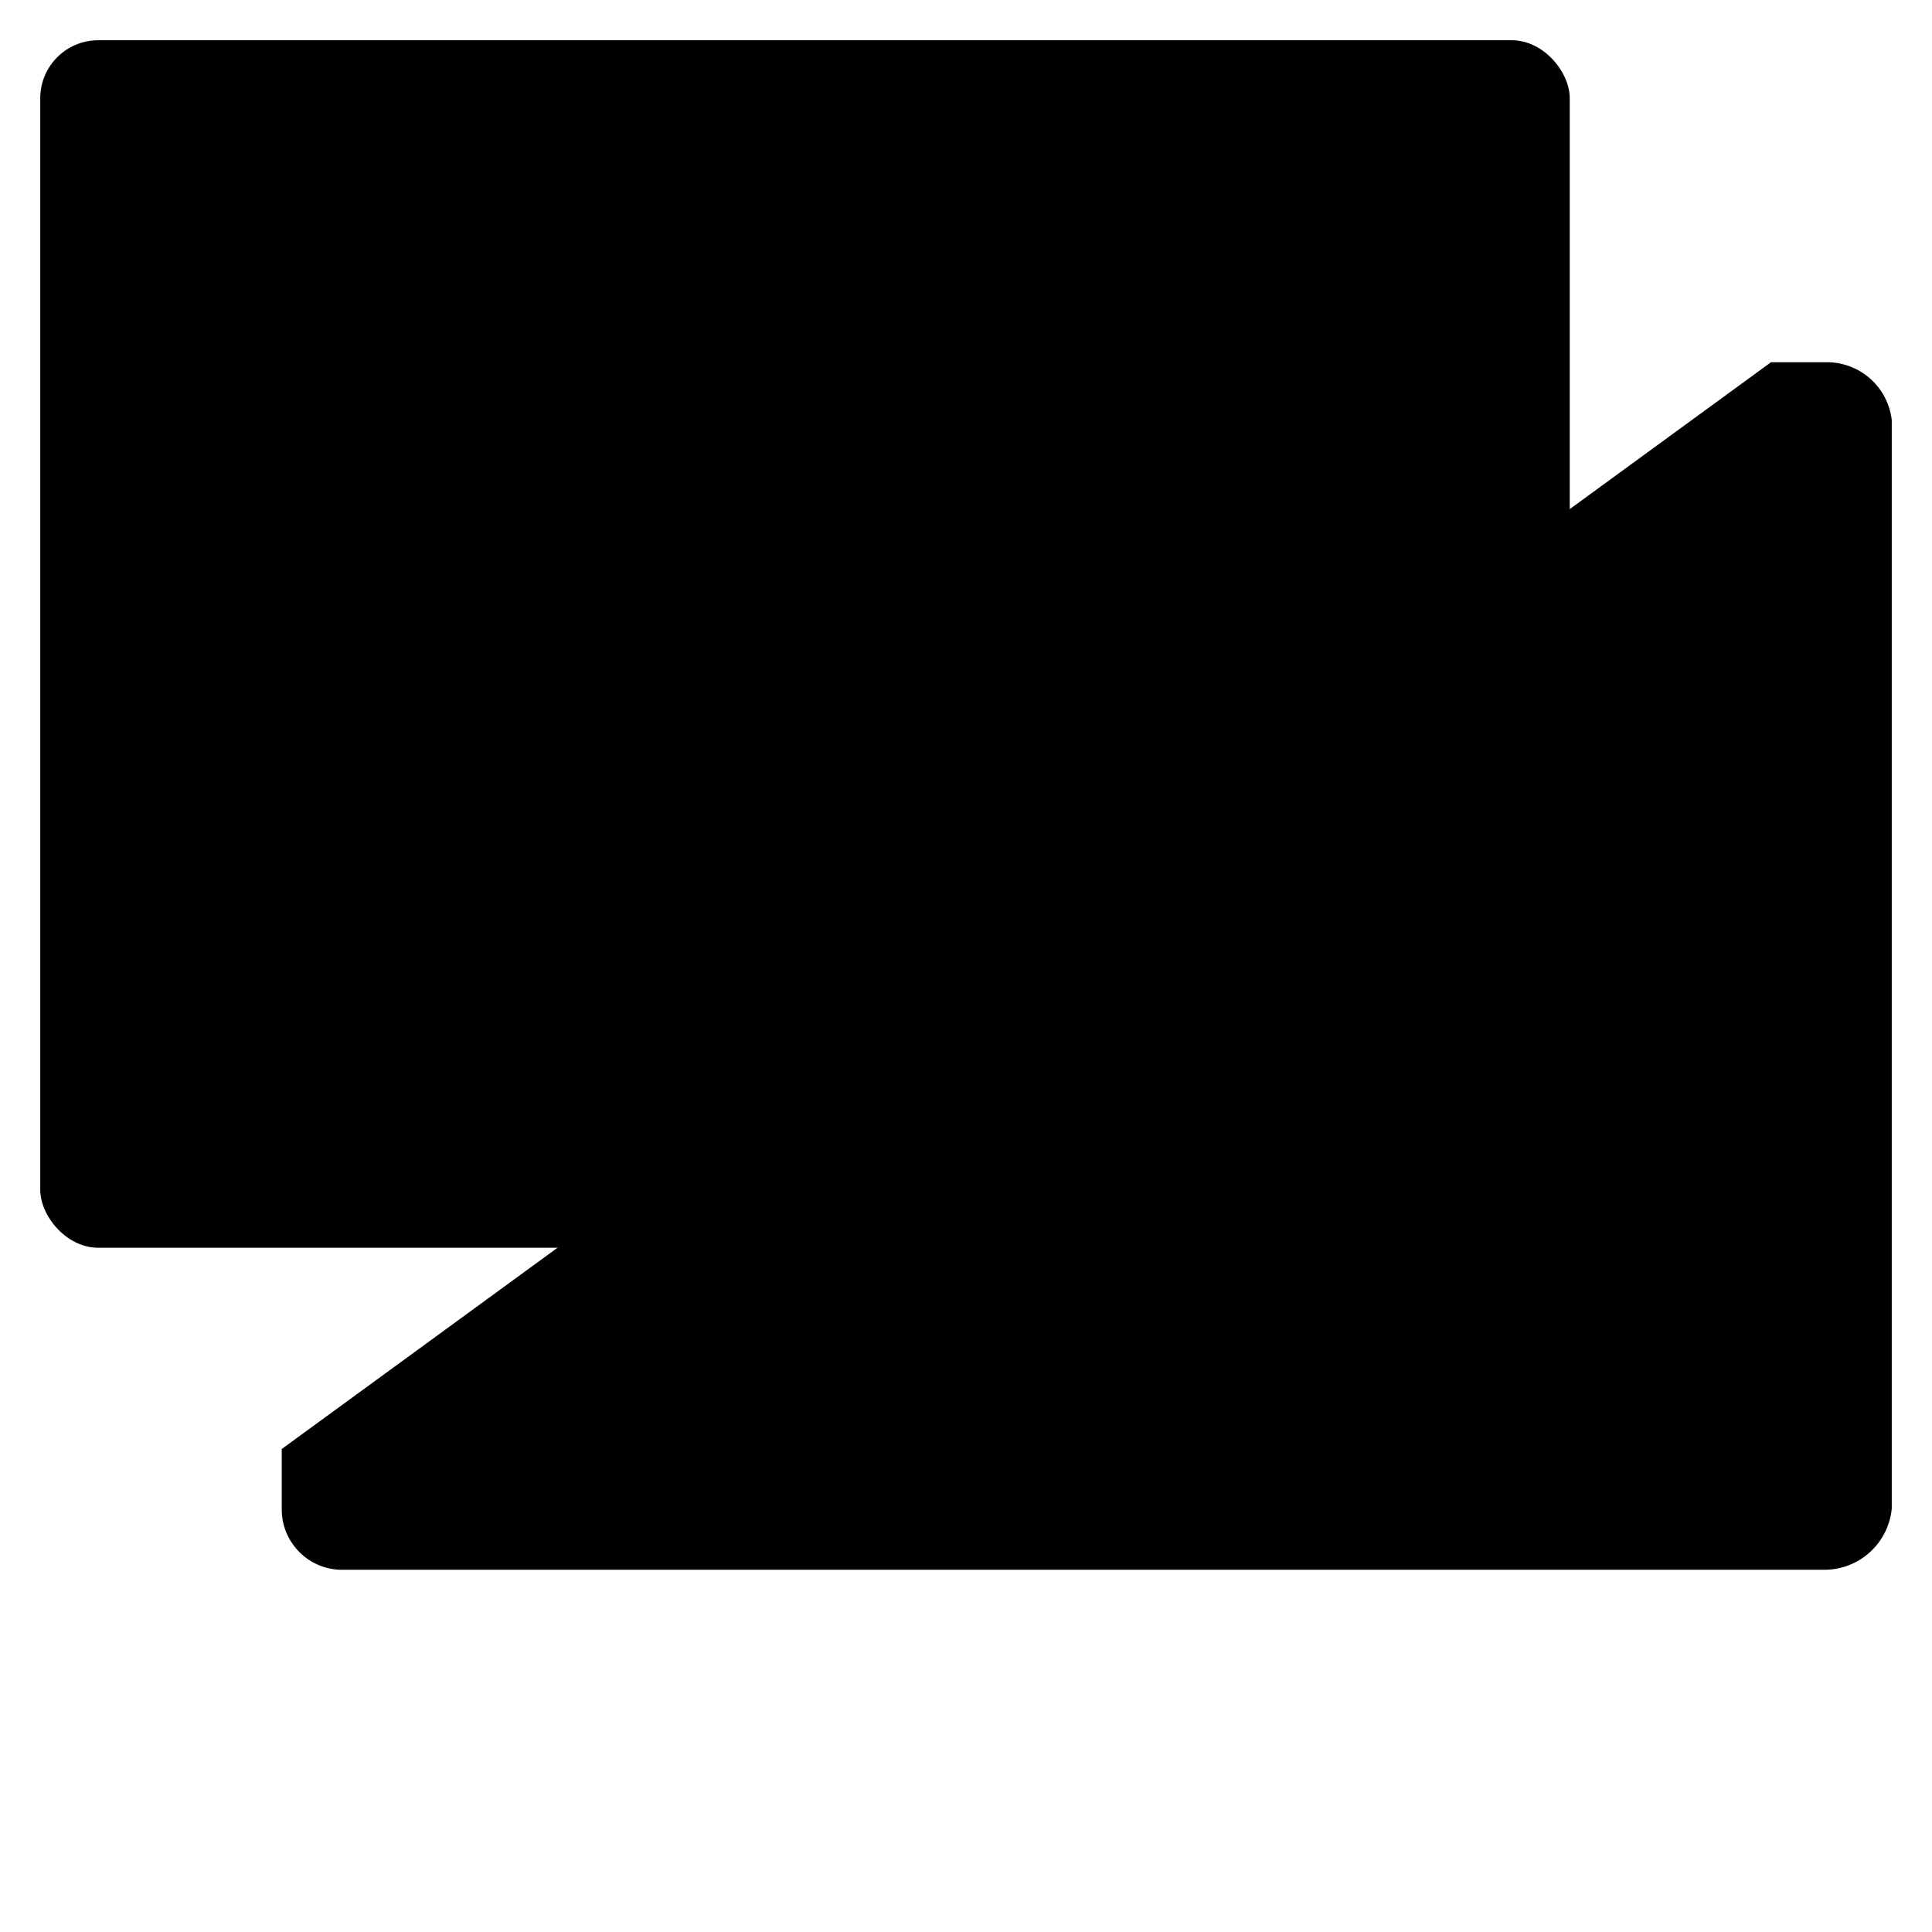 <svg class="oui-icon" data-name="pages" xmlns="http://www.w3.org/2000/svg" viewBox="0 0 24 24">
  <rect x="0.5" y="0.5" width="19" height="15" rx="0.72" ry="0.72" />
  <line x1="1" y1="3.5" x2="19" y2="3.5" />
  <line x1="22" y1="8.5" x2="23" y2="8.5" />
  <path d="M22,4.5h.68a.81.81,0,0,1,.82.72V18.74a.84.84,0,0,1-.82.76H4.22a.75.75,0,0,1-.72-.76V18" /></svg>